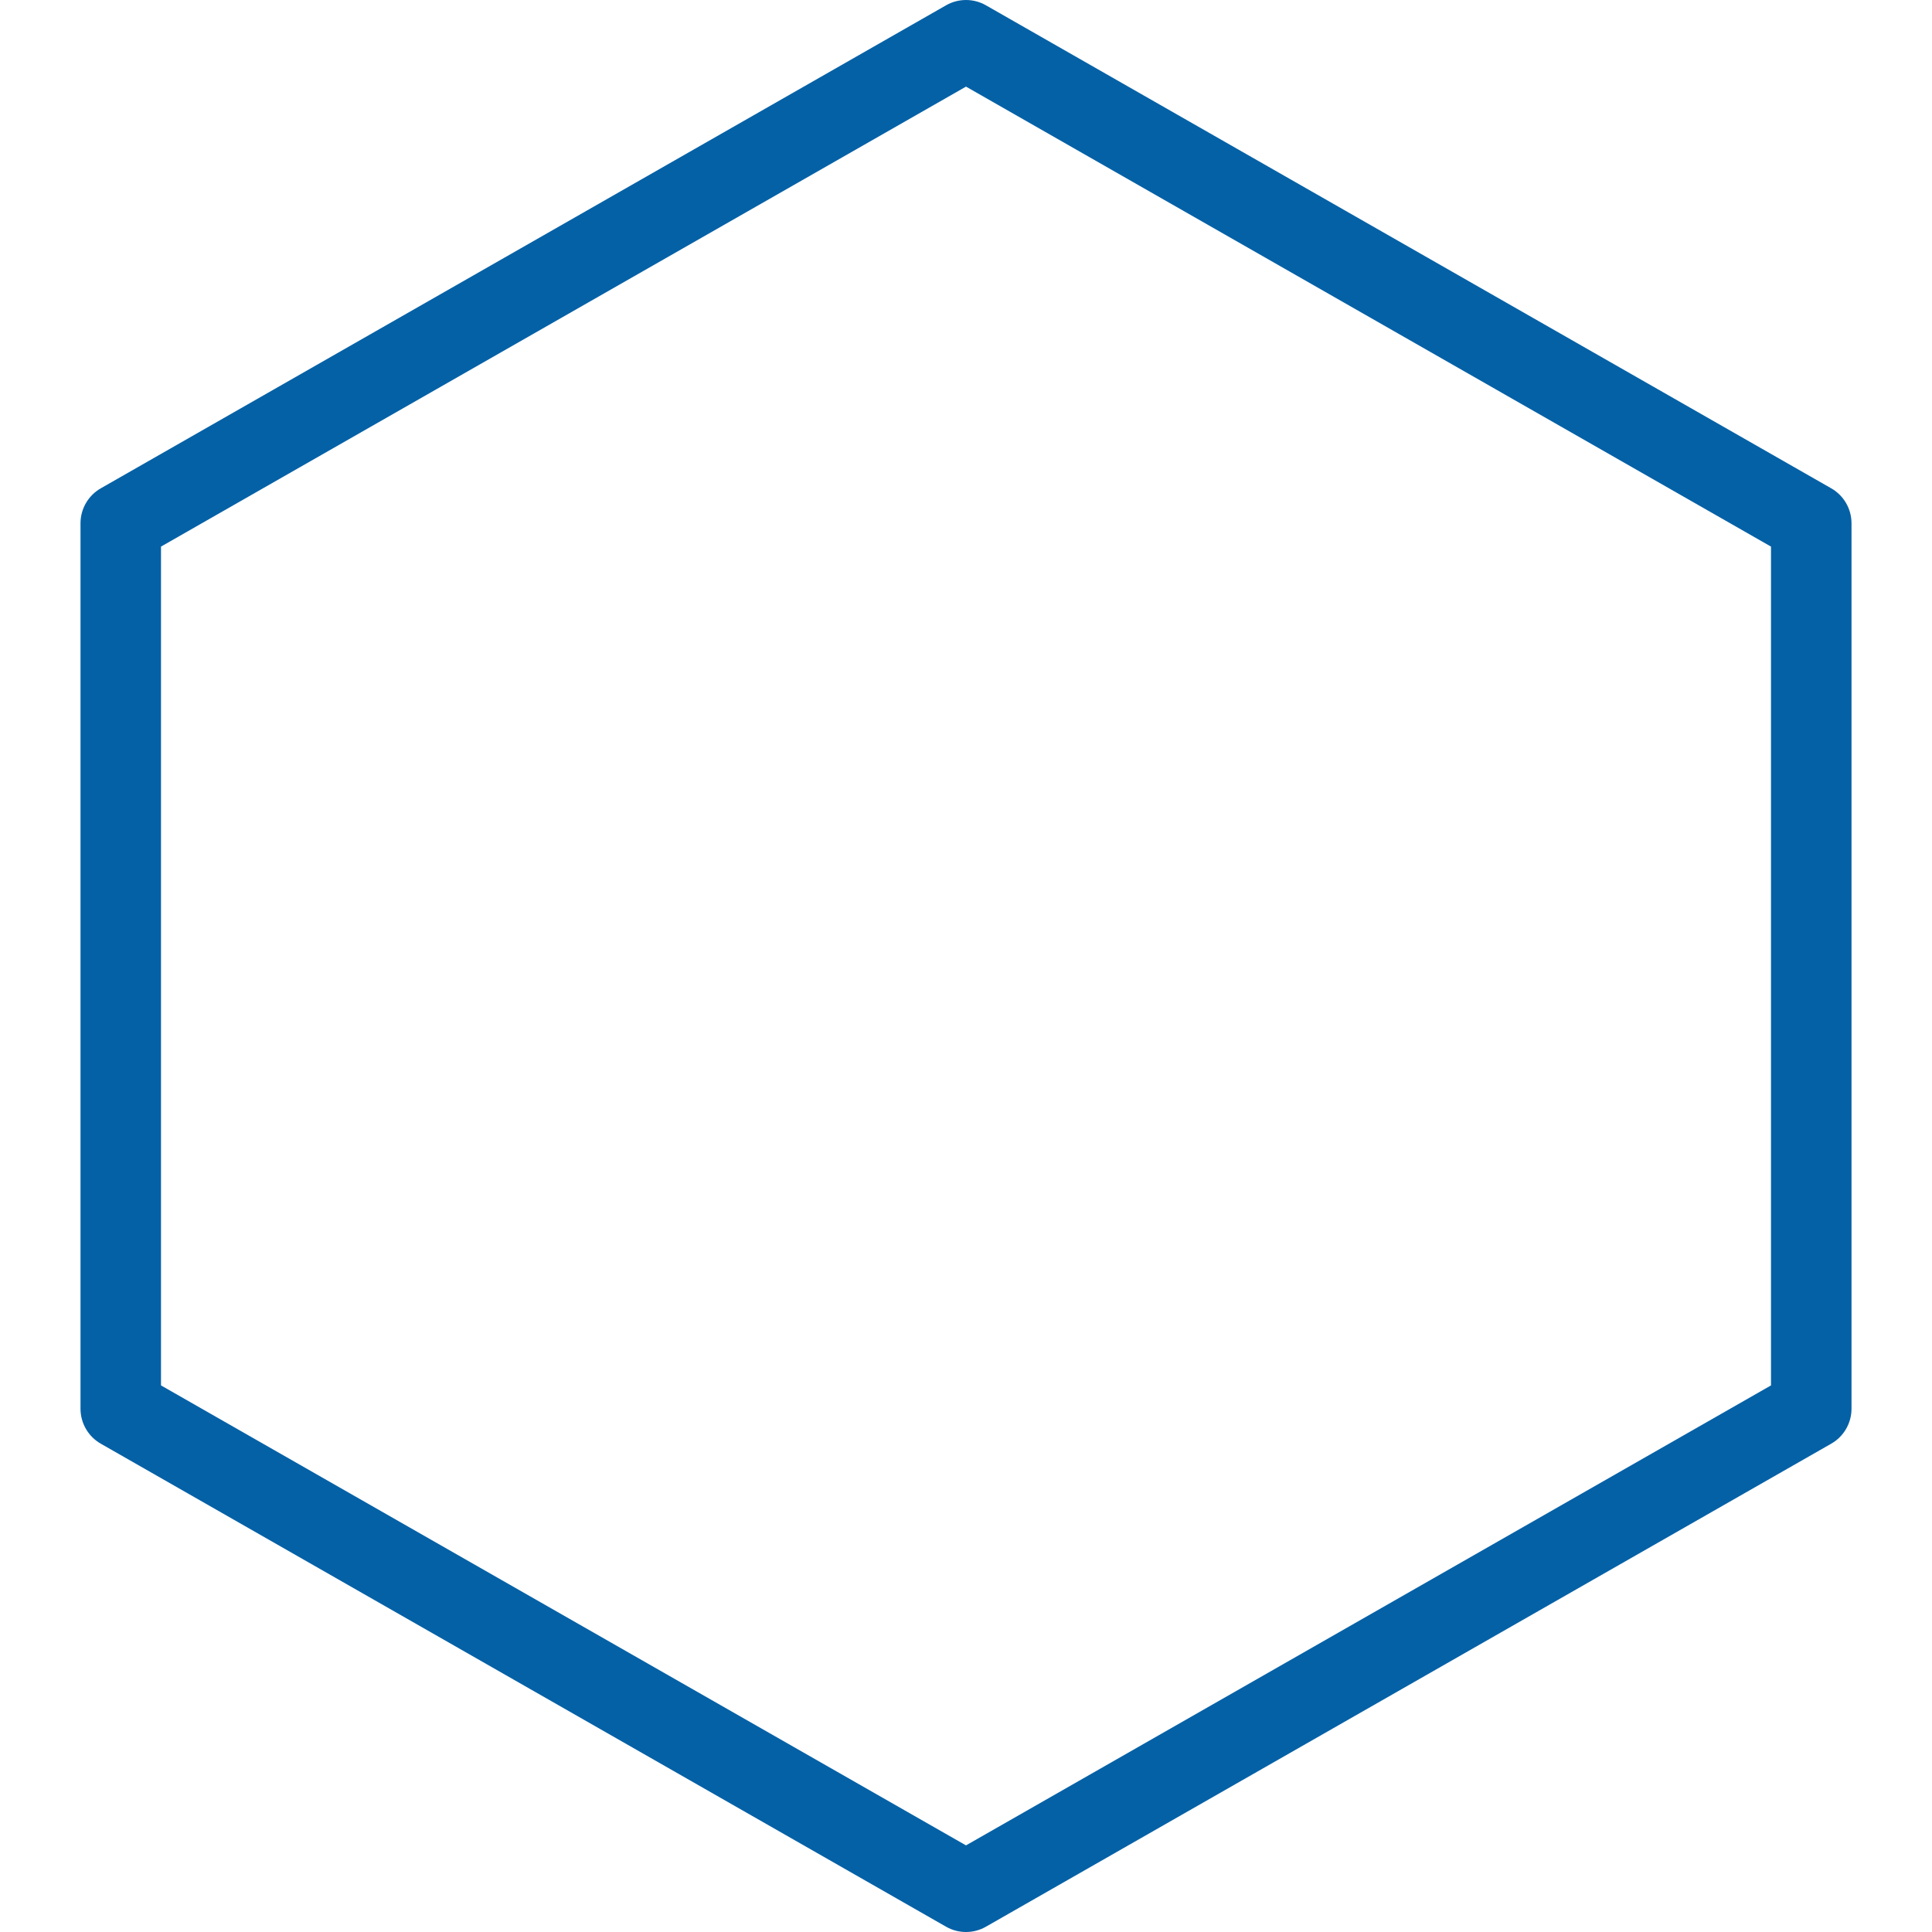 <svg width="512" height="512" viewBox="0 0 512 512" fill="none" xmlns="http://www.w3.org/2000/svg">
<g clip-path="url(#clip0)">
<path d="M485.291 129.408L261.291 1.408C258.006 -0.469 253.995 -0.469 250.71 1.408L26.71 129.408C23.382 131.307 21.334 134.848 21.334 138.667V373.334C21.334 377.153 23.382 380.694 26.71 382.593L250.71 510.593C252.353 511.532 254.166 512.001 256.001 512.001C257.836 512.001 259.649 511.532 261.292 510.593L485.292 382.593C488.62 380.694 490.668 377.153 490.668 373.334V138.667C490.667 134.848 488.619 131.307 485.291 129.408ZM469.333 367.147L256 489.045L42.667 367.147V144.853L256 22.955L469.333 144.854V367.147V367.147Z" fill="#0561A6"/>
</g>
<defs>
<clipPath id="clip0">
<rect width="512" height="512" fill="white"/>
</clipPath>
</defs>
</svg>
